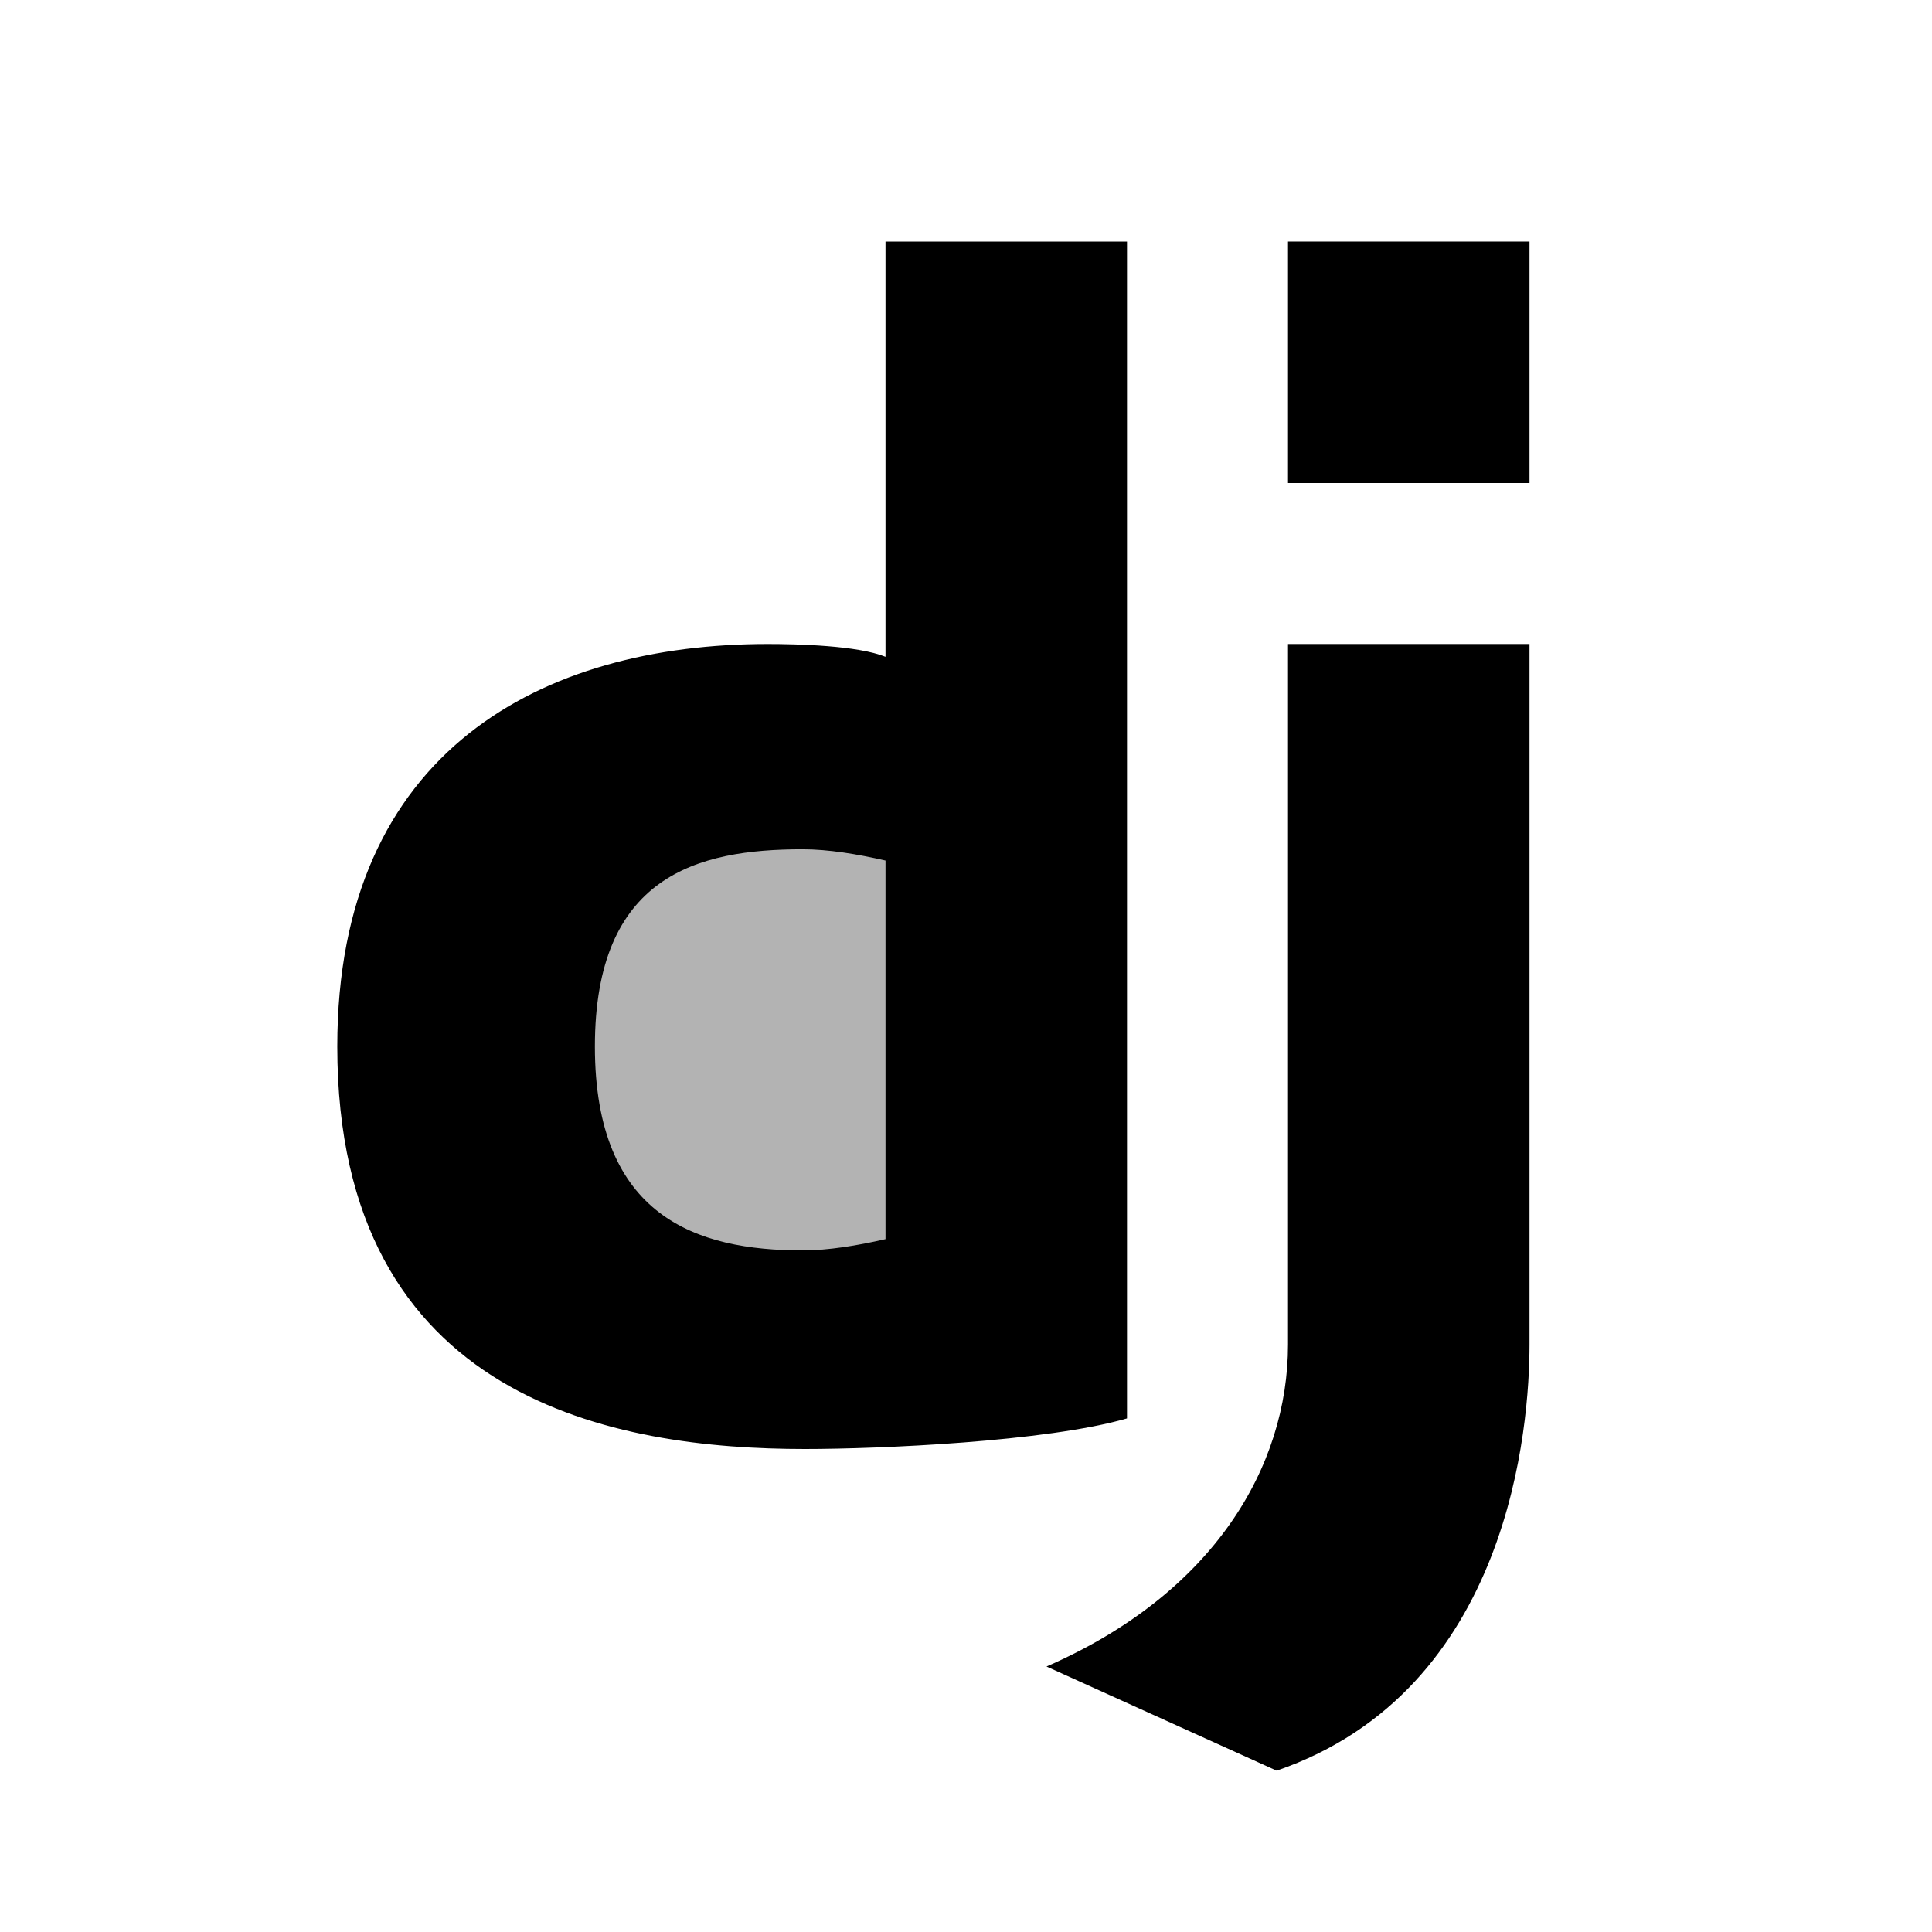 <svg xmlns="http://www.w3.org/2000/svg" viewBox="0 0 24 24" width="48px" height="48px"><rect width="3" height="3" x="16" y="3"/><path d="M19,16.702c0,1-0.235,4.294-3.141,5.294L13,20.702c2.078-0.906,3-2.484,3-4C16,14.608,16,8,16,8h3 C19,8,19,14.452,19,16.702z"/><path d="M9.97,16.533c-3.115,0-3.58-2.214-3.58-3.533c0-2.313,1.372-3.75,3.58-3.75 c0.357,0,0.768,0.054,1.254,0.166L12,9.593v6.597l-0.776,0.178C10.739,16.479,10.329,16.533,9.97,16.533z" opacity=".3"/><path d="M11,3v5.159C10.653,8.018,9.904,8,9.535,8C6.759,8,4.19,9.306,4.19,13c0,4.42,3.48,5,5.81,5c0.92,0,3-0.09,4-0.38V3H11z M9.97,15.533c-1.31,0-2.58-0.413-2.58-2.533s1.27-2.45,2.58-2.45c0.32,0,0.68,0.06,1.03,0.14v4.703 C10.65,15.473,10.29,15.533,9.97,15.533z"/></svg>